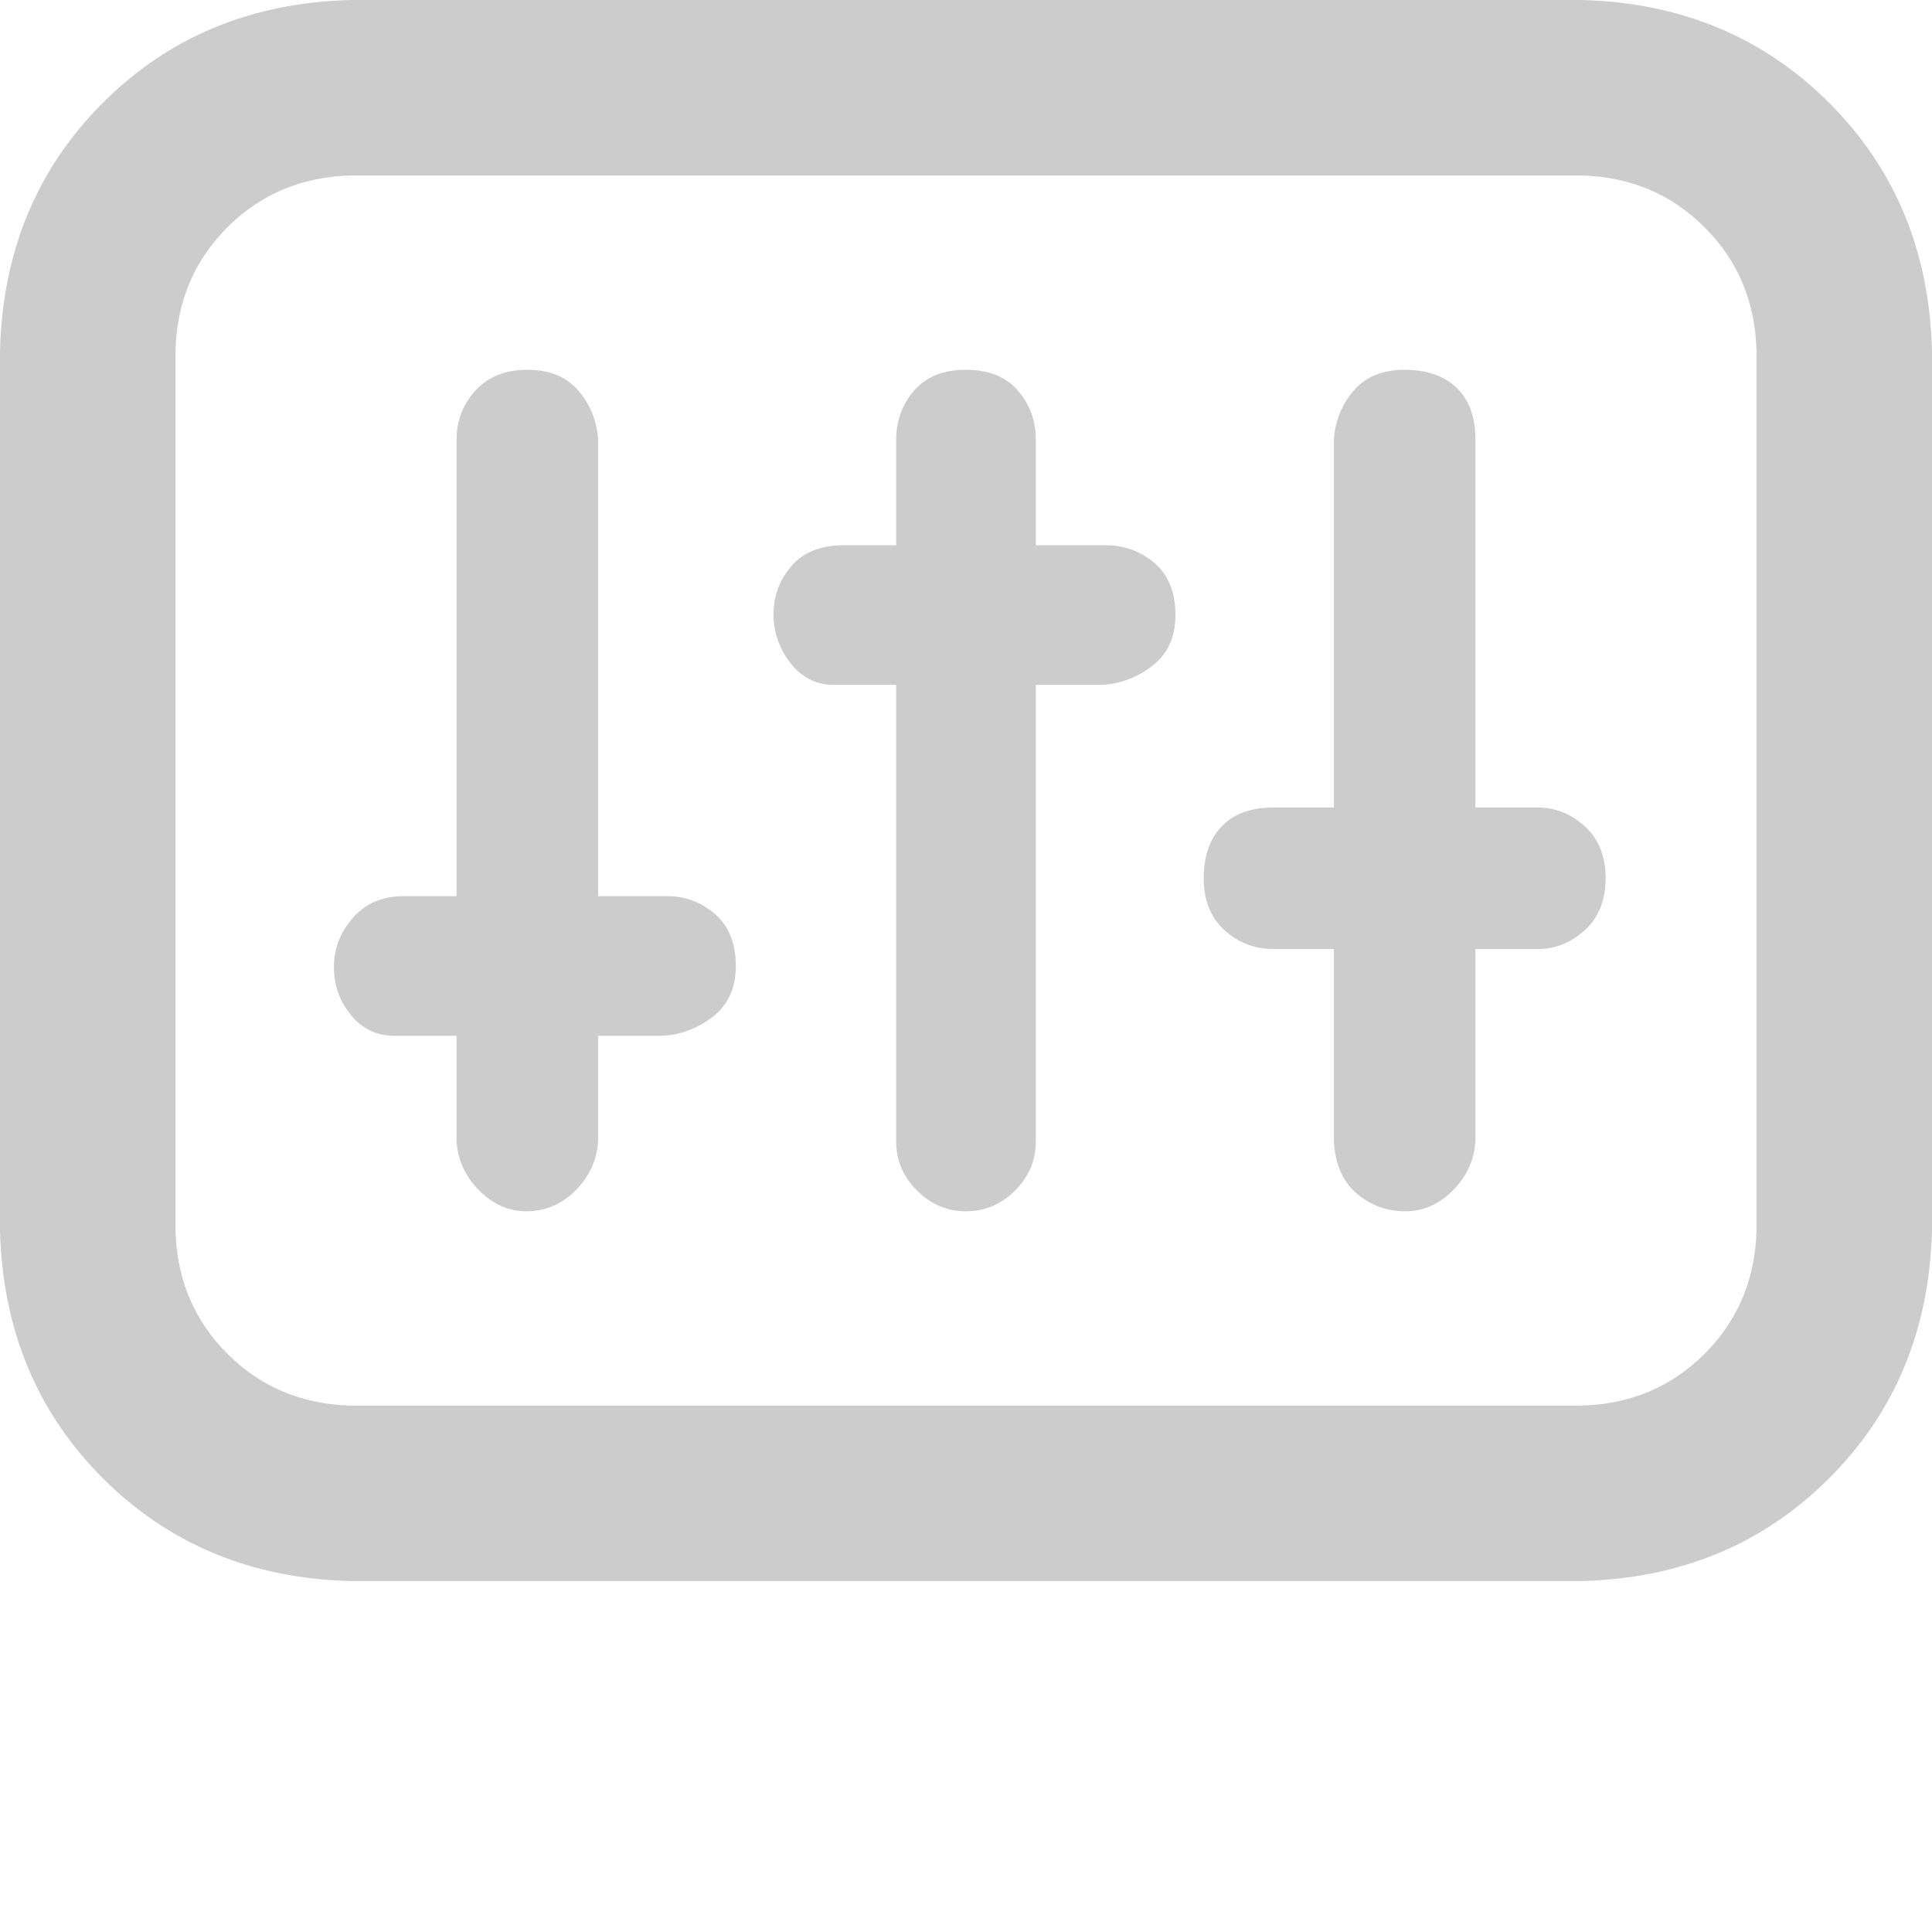 <?xml version="1.0" standalone="no"?><!DOCTYPE svg PUBLIC "-//W3C//DTD SVG 1.1//EN" "http://www.w3.org/Graphics/SVG/1.1/DTD/svg11.dtd"><svg t="1744009294900" class="icon" viewBox="0 0 1024 1024" version="1.1" xmlns="http://www.w3.org/2000/svg" p-id="11518" xmlns:xlink="http://www.w3.org/1999/xlink" width="200" height="200"><path d="M838 838H186q-79-2-131.5-54.5T0 652V186q2-79 54.5-131.5T186 0h652q79 2 131.5 54.5T1024 186v466q-2 79-54.5 131.5T838 838zM186 93q-39 1-65.5 27.5T93 186v466q1 39 27.5 65.5T186 745h652q39-1 65.5-27.5T931 652V186q-1-39-27.5-65.5T838 93H186z m93 549q-14 0-25-11t-12-26V233q0-15 10-26t27.5-11q17.5 0 27 11t10.5 26v372q-1 15-12 26t-26 11z m70-93H209q-14 0-23-11t-9-25.5q0-14.5 10-26t27-11.5h140q14 0 25 9.5t11 27.5q0 18-13 27.5t-28 9.5z m163 93q-15 0-26-11t-11-26V233q0-15 9.5-26t27.5-11q18 0 27.5 11t9.5 26v372q0 15-11 26t-26 11z m70-279H442q-14 0-23-11.5t-9-26q0-14.5 9.5-25.5t27.5-11h139q15 0 26 9.5t11 27.5q0 18-13 27.5t-28 9.5z m233 140H675q-15 0-26-10t-11-27.5q0-17.5 9.5-27.5t27.5-10h140q14 0 25 10t11 27.5q0 17.5-11 27.5t-25 10z m-70 139q-15 0-26-9.5T707 605V233q1-15 10.5-26t27-11q17.5 0 27.5 9.5t10 27.5v372q-1 15-12 26t-25 11z" fill="#cccccc" p-id="11519"></path></svg>